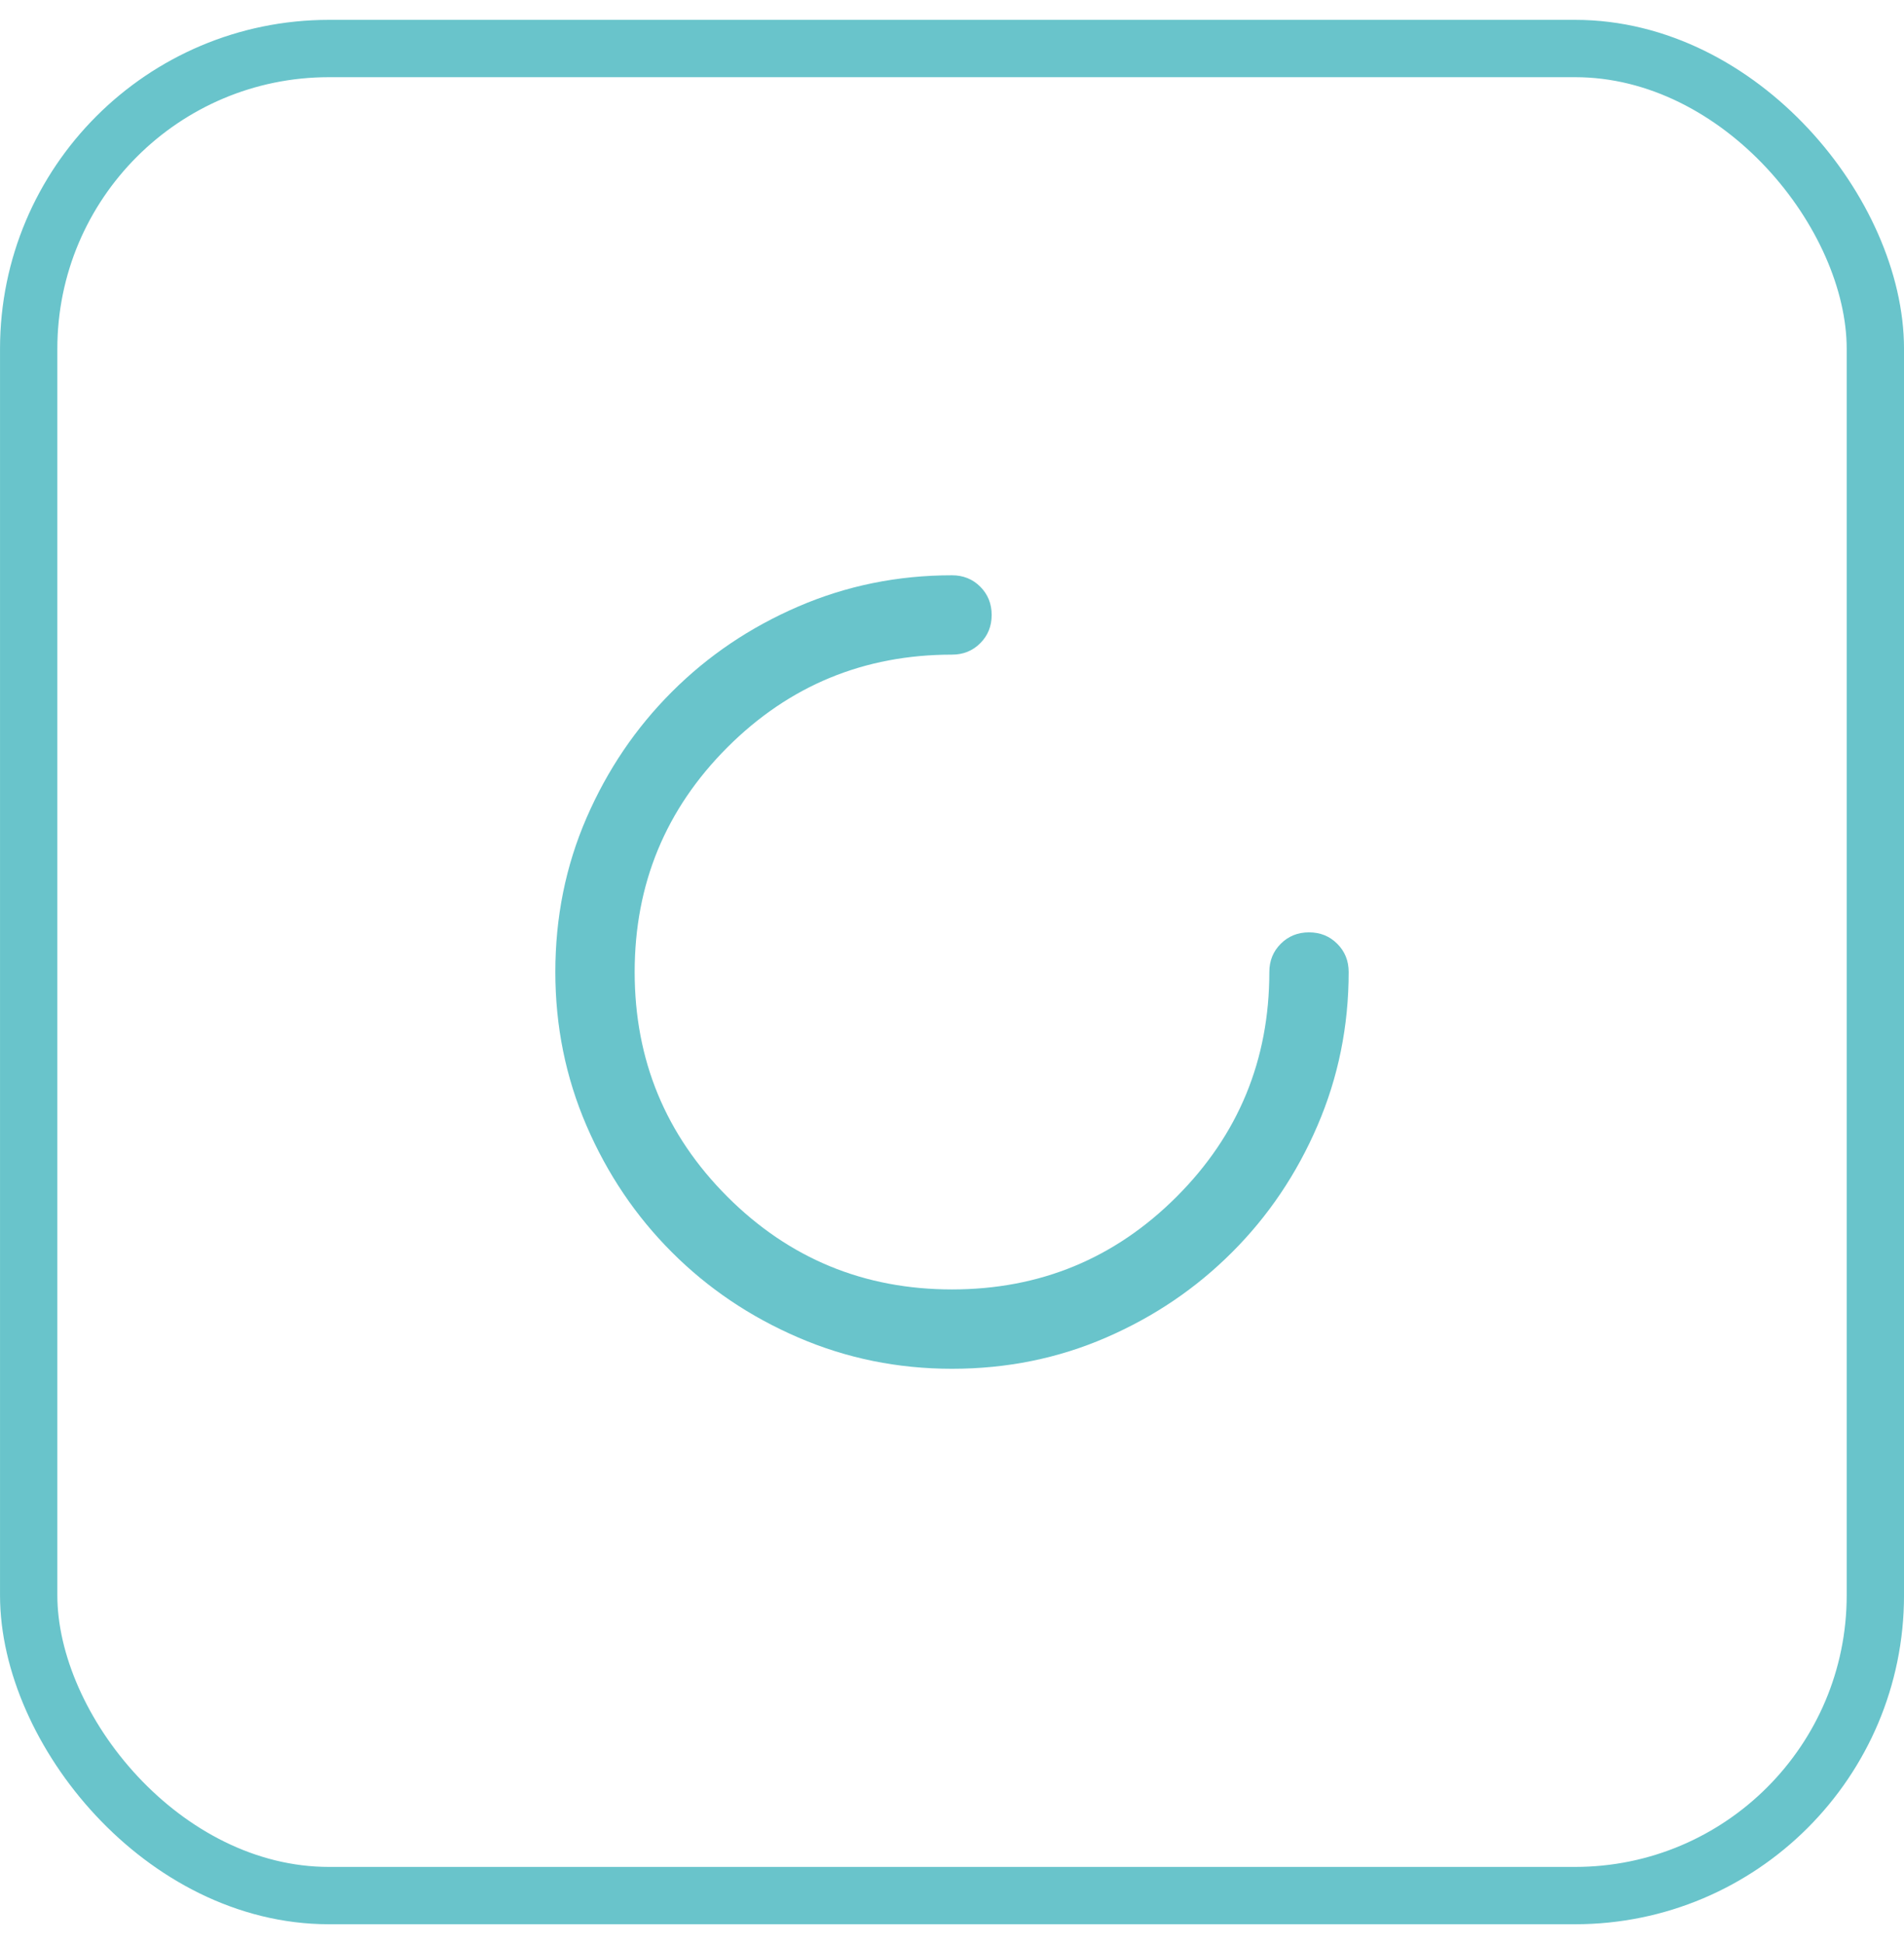 <svg width="48" height="49" viewBox="0 0 48 49" fill="none" xmlns="http://www.w3.org/2000/svg">
<rect x="0.723" y="1.223" width="46.555" height="46.555" rx="7.57" stroke="#69C4CB" stroke-width="1.445"/>
<path d="M24 34.5C22.633 34.5 21.342 34.237 20.125 33.712C18.908 33.188 17.846 32.471 16.938 31.562C16.029 30.654 15.312 29.592 14.787 28.375C14.262 27.158 14 25.867 14 24.5C14 23.117 14.262 21.821 14.787 20.613C15.312 19.404 16.029 18.346 16.938 17.438C17.846 16.529 18.908 15.812 20.125 15.287C21.342 14.762 22.633 14.5 24 14.5C24.283 14.5 24.521 14.596 24.712 14.787C24.904 14.979 25 15.217 25 15.5C25 15.783 24.904 16.021 24.712 16.212C24.521 16.404 24.283 16.5 24 16.5C21.783 16.5 19.896 17.279 18.337 18.837C16.779 20.396 16 22.283 16 24.5C16 26.717 16.779 28.604 18.337 30.163C19.896 31.721 21.783 32.5 24 32.5C26.217 32.5 28.104 31.721 29.663 30.163C31.221 28.604 32 26.717 32 24.5C32 24.217 32.096 23.979 32.288 23.788C32.479 23.596 32.717 23.5 33 23.5C33.283 23.5 33.521 23.596 33.712 23.788C33.904 23.979 34 24.217 34 24.5C34 25.867 33.737 27.158 33.212 28.375C32.688 29.592 31.971 30.654 31.062 31.562C30.154 32.471 29.096 33.188 27.887 33.712C26.679 34.237 25.383 34.5 24 34.5Z" fill="#69C4CB"/>
</svg>
